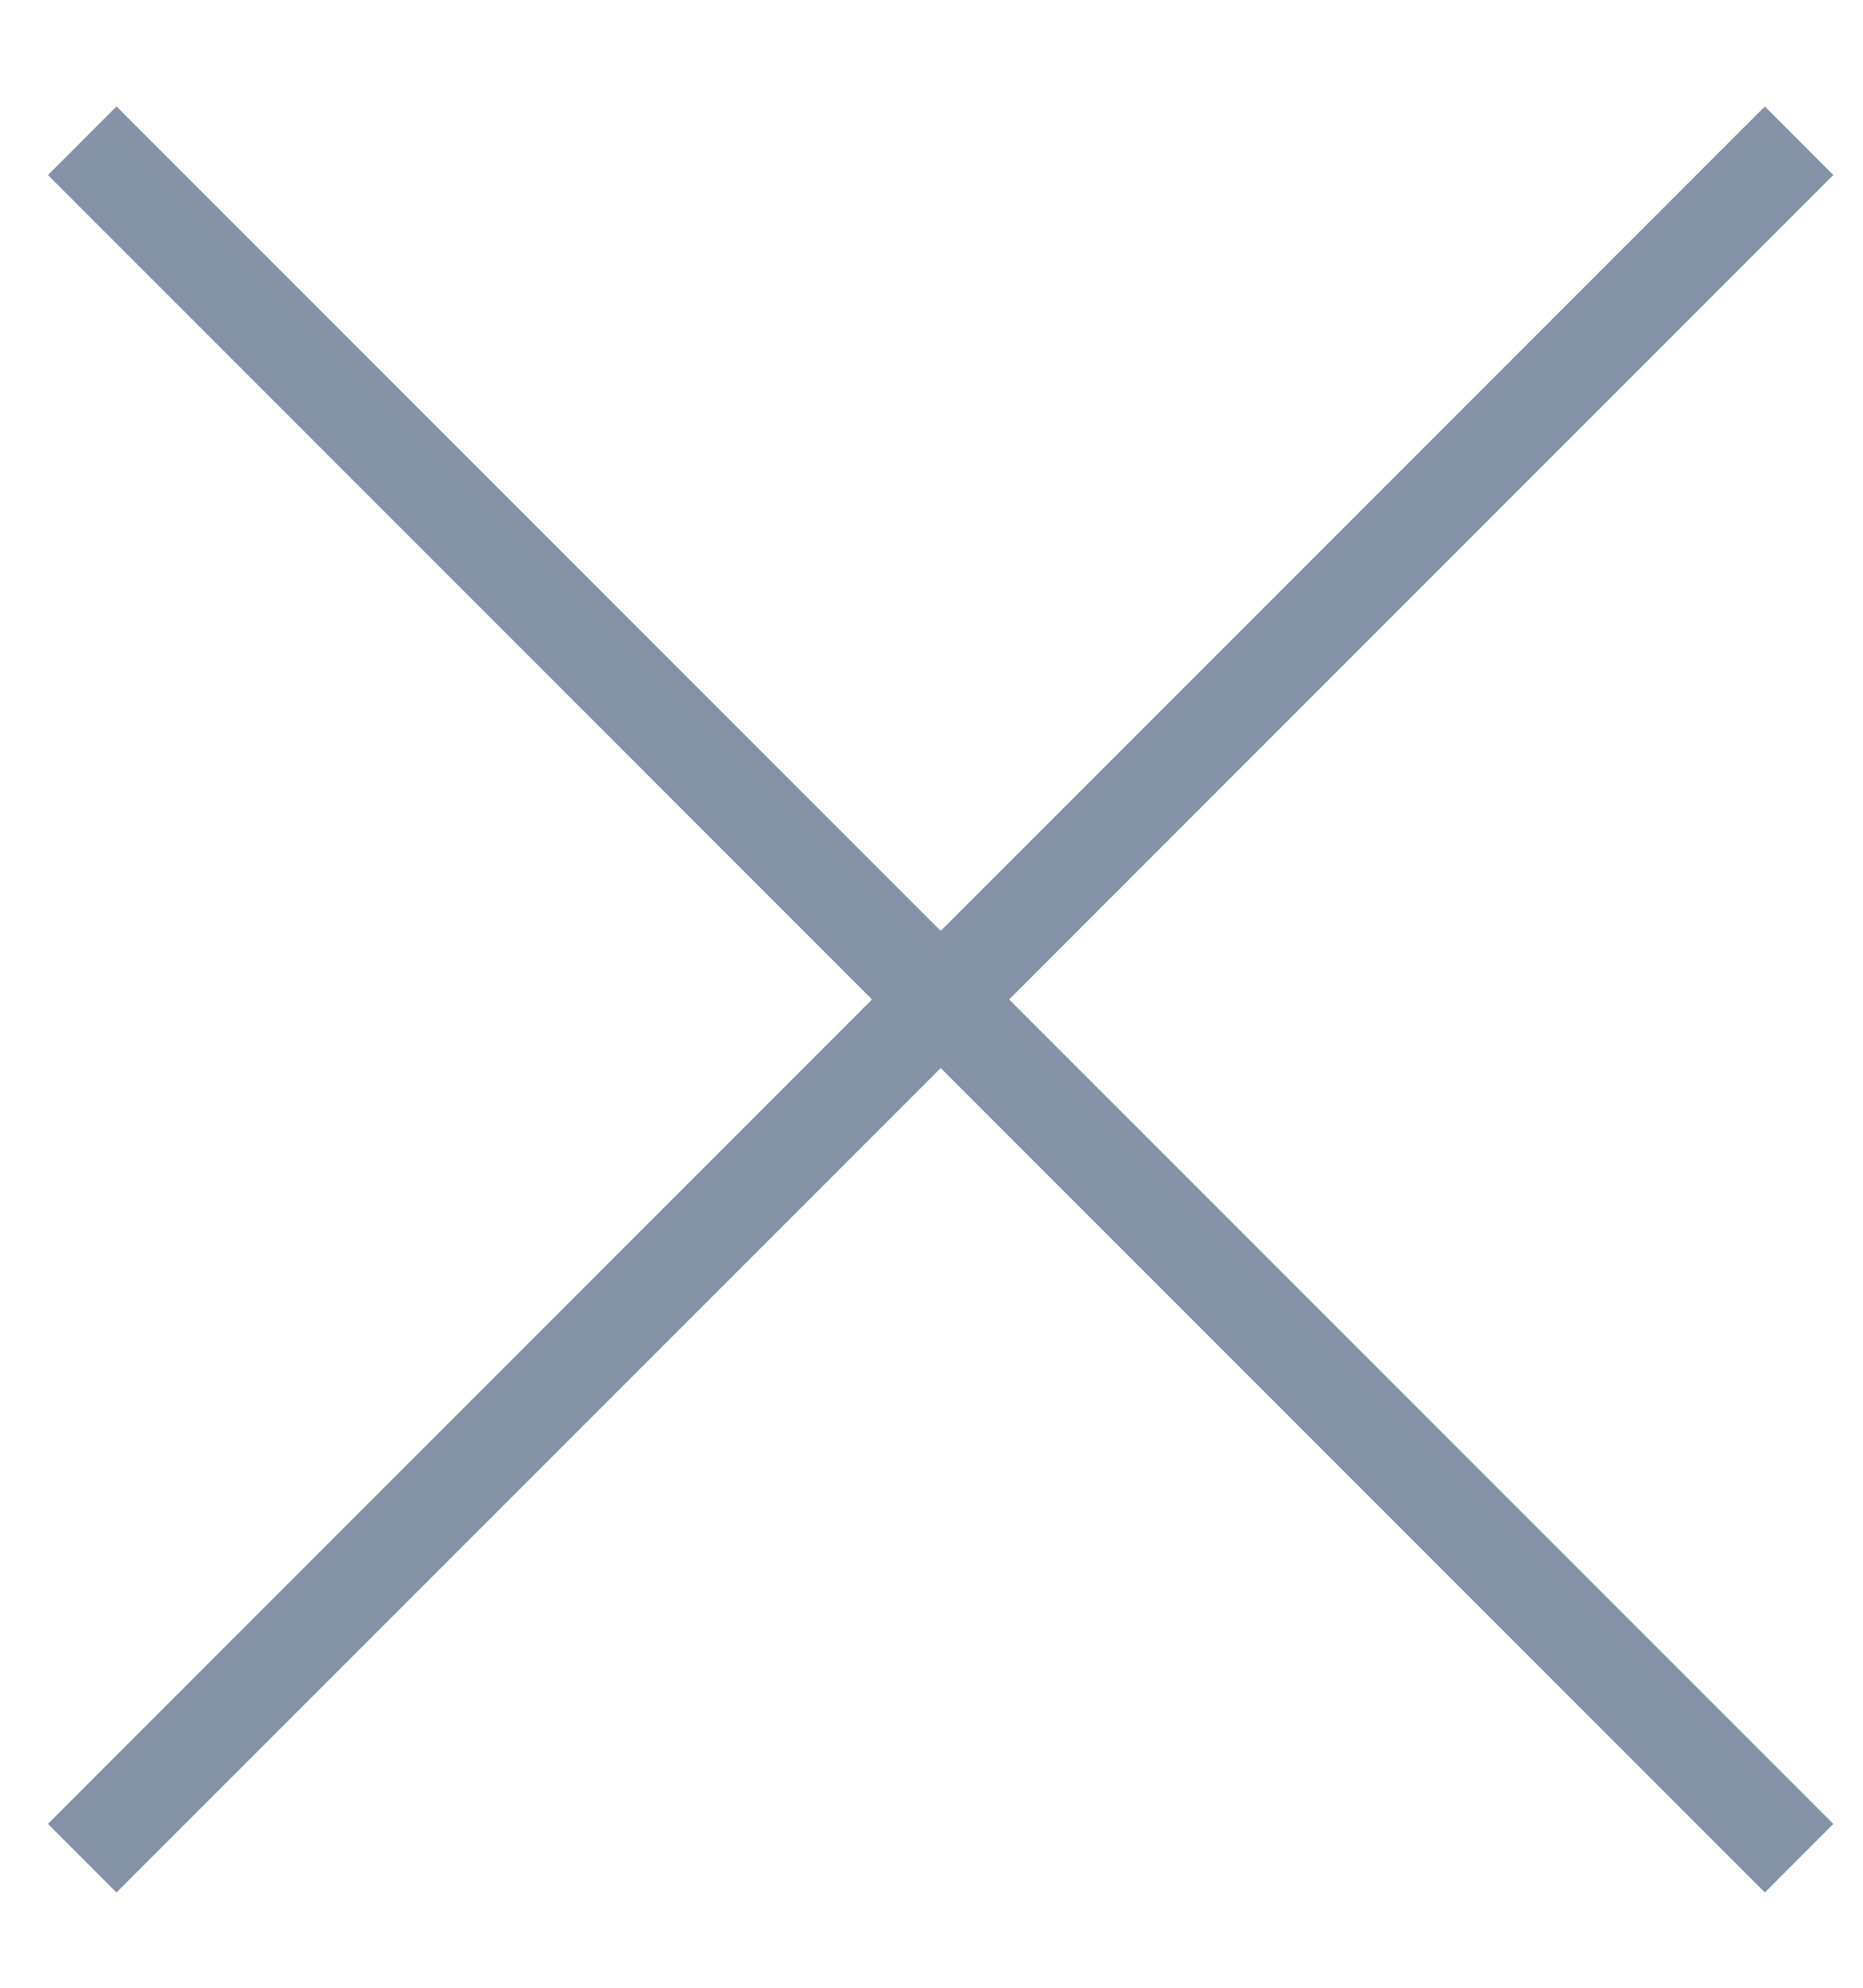 <?xml version="1.0" encoding="UTF-8" standalone="no"?>
<svg width="15px" height="16px" viewBox="0 0 15 16" version="1.1" xmlns="http://www.w3.org/2000/svg" xmlns:xlink="http://www.w3.org/1999/xlink">
    <!-- Generator: Sketch 3.7.2 (28276) - http://www.bohemiancoding.com/sketch -->
    <title>Fill 35</title>
    <desc>Created with Sketch.</desc>
    <defs></defs>
    <g id="Page-1" stroke="none" stroke-width="1" fill="none" fill-rule="evenodd">
        <g id="icon-sprite" transform="translate(-183, -4)" fill="#8492A6">
            <polygon id="Fill-35" points="183.938 4.857 183.386 5.409 190.021 12.045 183.386 18.681 183.938 19.233 190.574 12.597 197.21 19.233 197.761 18.681 191.125 12.045 197.761 5.409 197.21 4.857 190.574 11.493"></polygon>
        </g>
    </g>
</svg>
